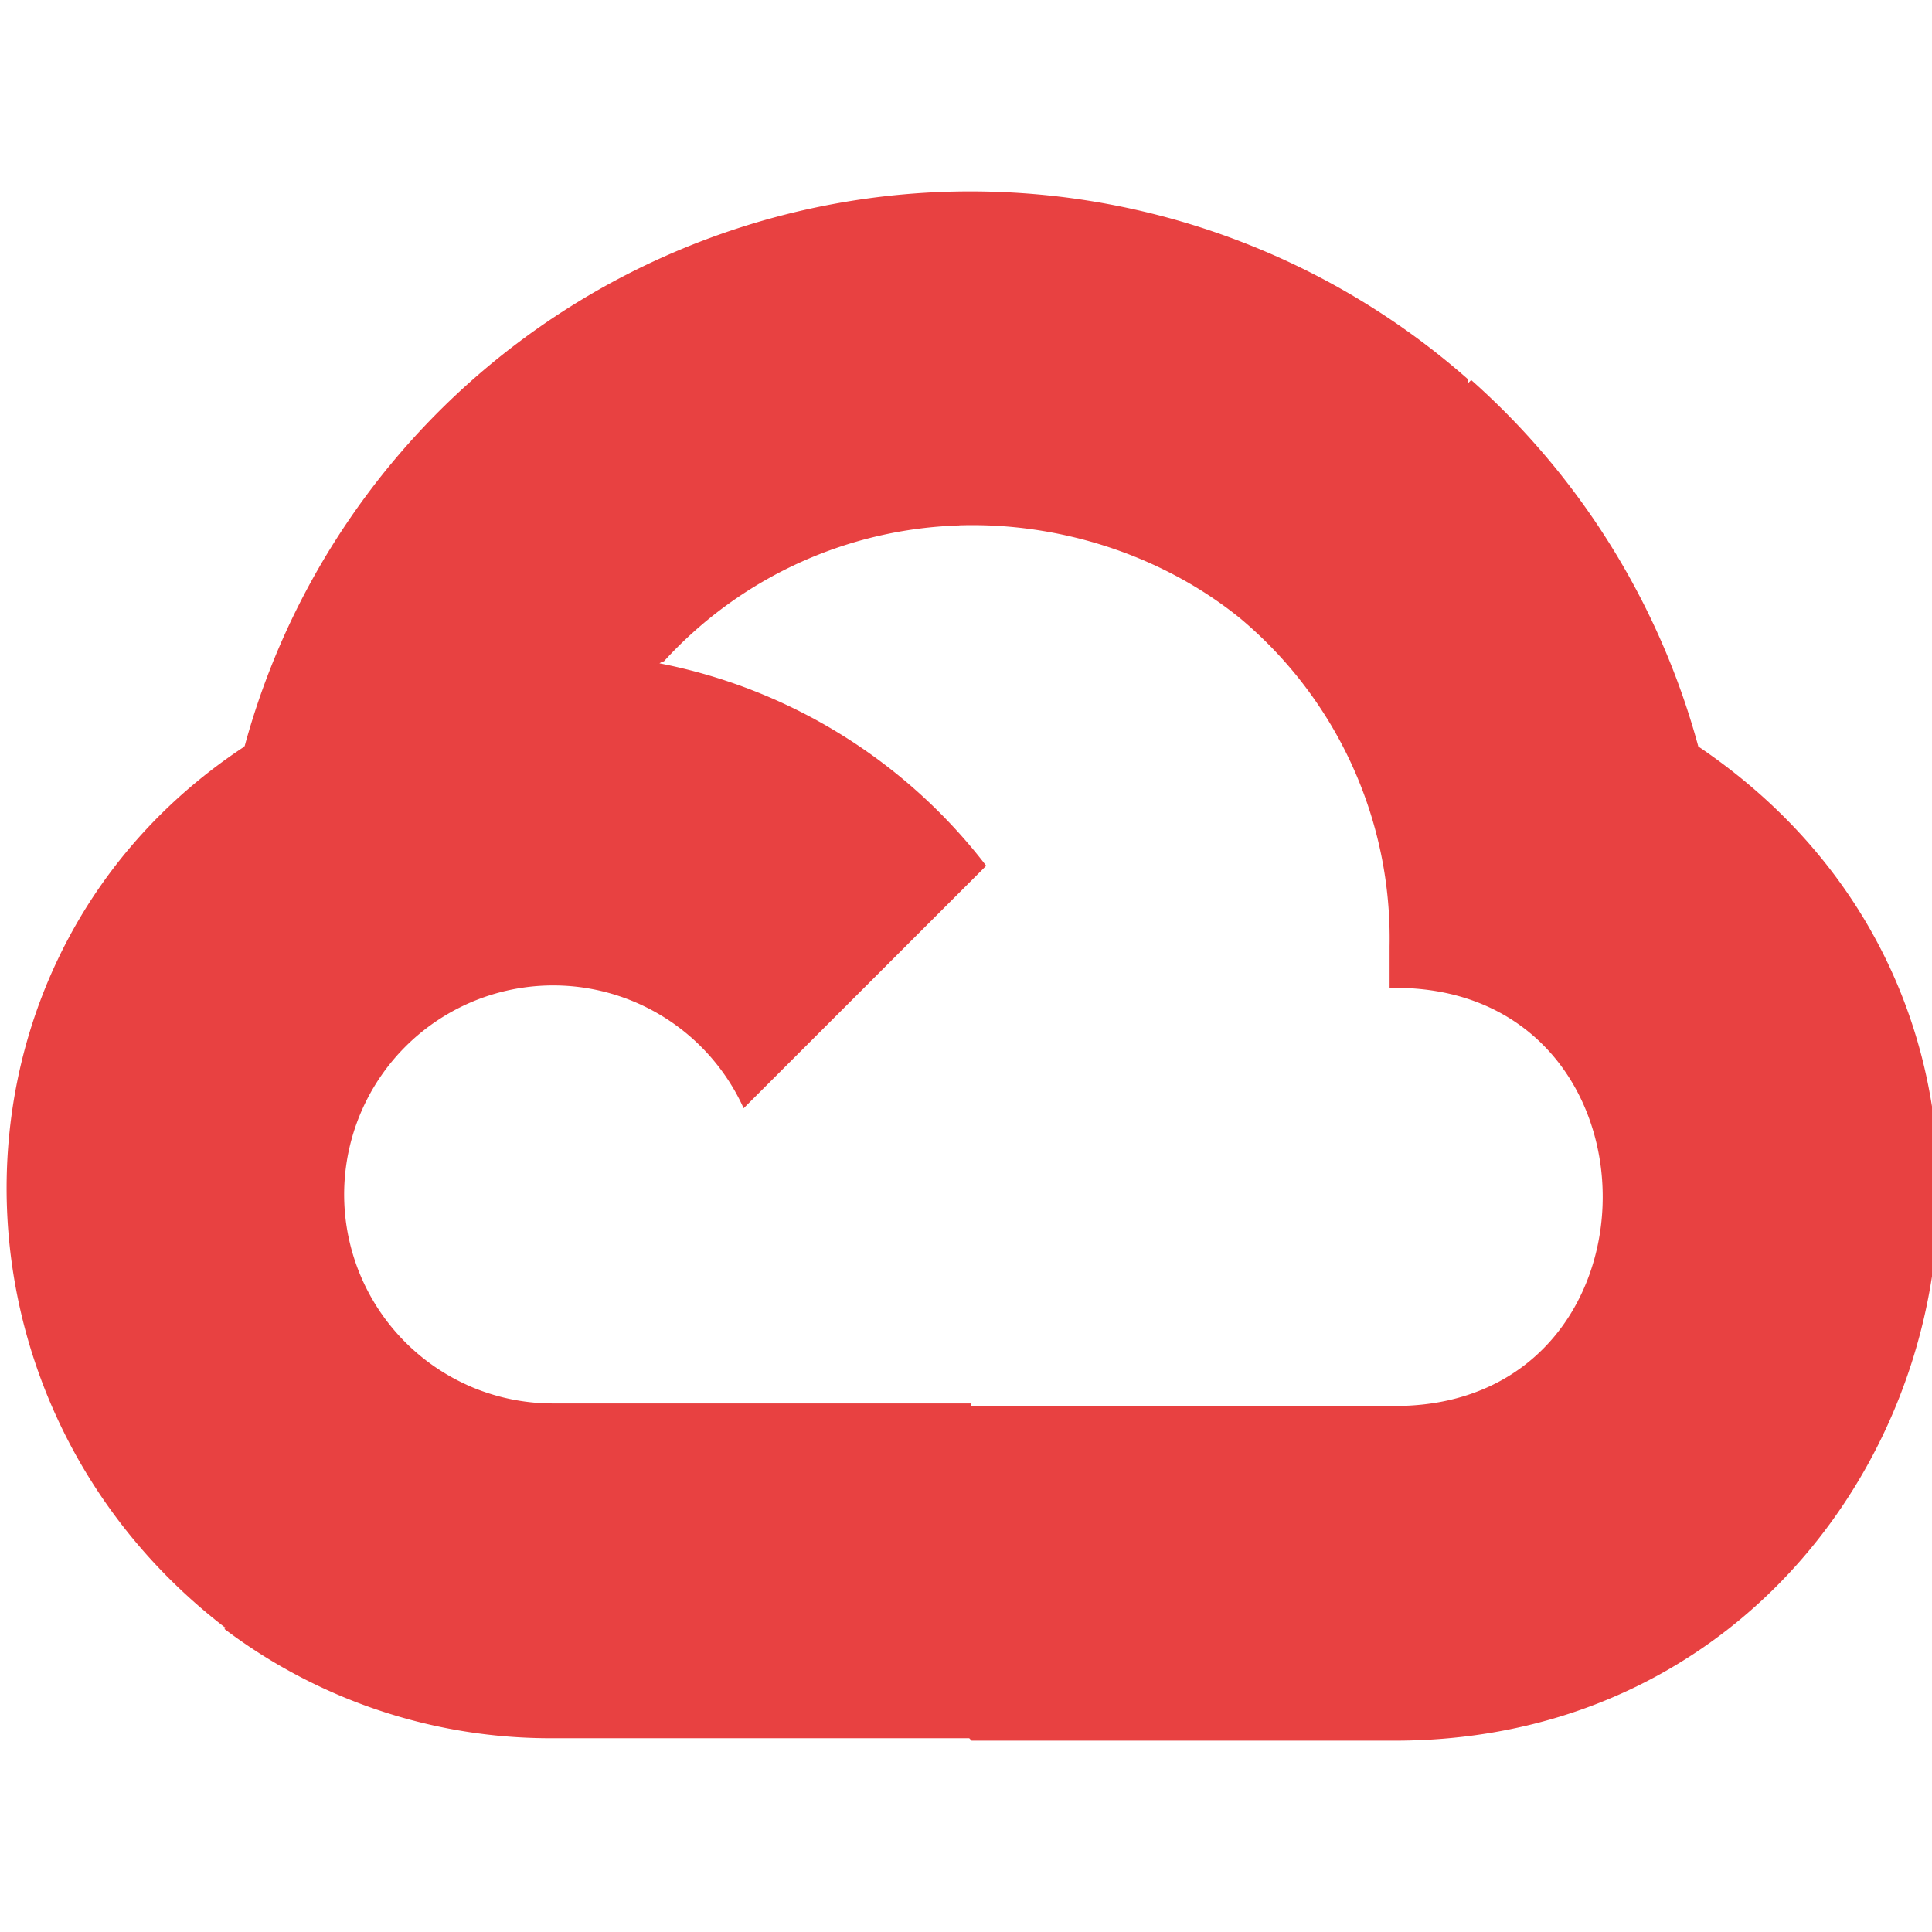 <svg xmlns="http://www.w3.org/2000/svg" role="img" width="24" height="24"><rect id="backgroundrect" width="100%" height="100%" x="0" y="0" fill="none" stroke="none"/><title>Google Cloud icon</title><g class="currentLayer" style=""><title>Layer 1</title><path d="M12.272,2.38 a9.344,9.344 0 0 0 -9.234,6.893 c0.053,-0.02 -0.055,0.013 0,0 c-3.875,2.551 -3.922,8.11 -0.247,10.941 l0.006,-0.007 l-0.007,0.03 a6.717,6.717 0 0 0 4.077,1.356 h5.173 l0.03,0.03 h5.192 c6.687,0.053 9.376,-8.605 3.835,-12.35 a9.365,9.365 0 0 0 -2.821,-4.552 l-0.043,0.043 l0.006,-0.05 A9.344,9.344 0 0 0 12.272,2.38 zm-0.358,4.146 c1.244,-0.04 2.518,0.368 3.486,1.15 a5.186,5.186 0 0 1 1.862,4.078 v0.518 c3.53,-0.07 3.53,5.262 0,5.193 h-5.193 l-0.008,0.009 v-0.04 H6.867 a2.59,2.59 0 0 1 -1.067,-0.23 h0.001 a2.597,2.597 0 1 1 3.437,-3.437 l3.013,-3.012 A6.747,6.747 0 0 0 8.192,8.24 c0.018,-0.01 0.04,-0.026 0.054,-0.023 a5.186,5.186 0 0 1 3.67,-1.69 z" id="svg_1" class="selected" fill="#e84141" fill-opacity="1"/></g></svg>